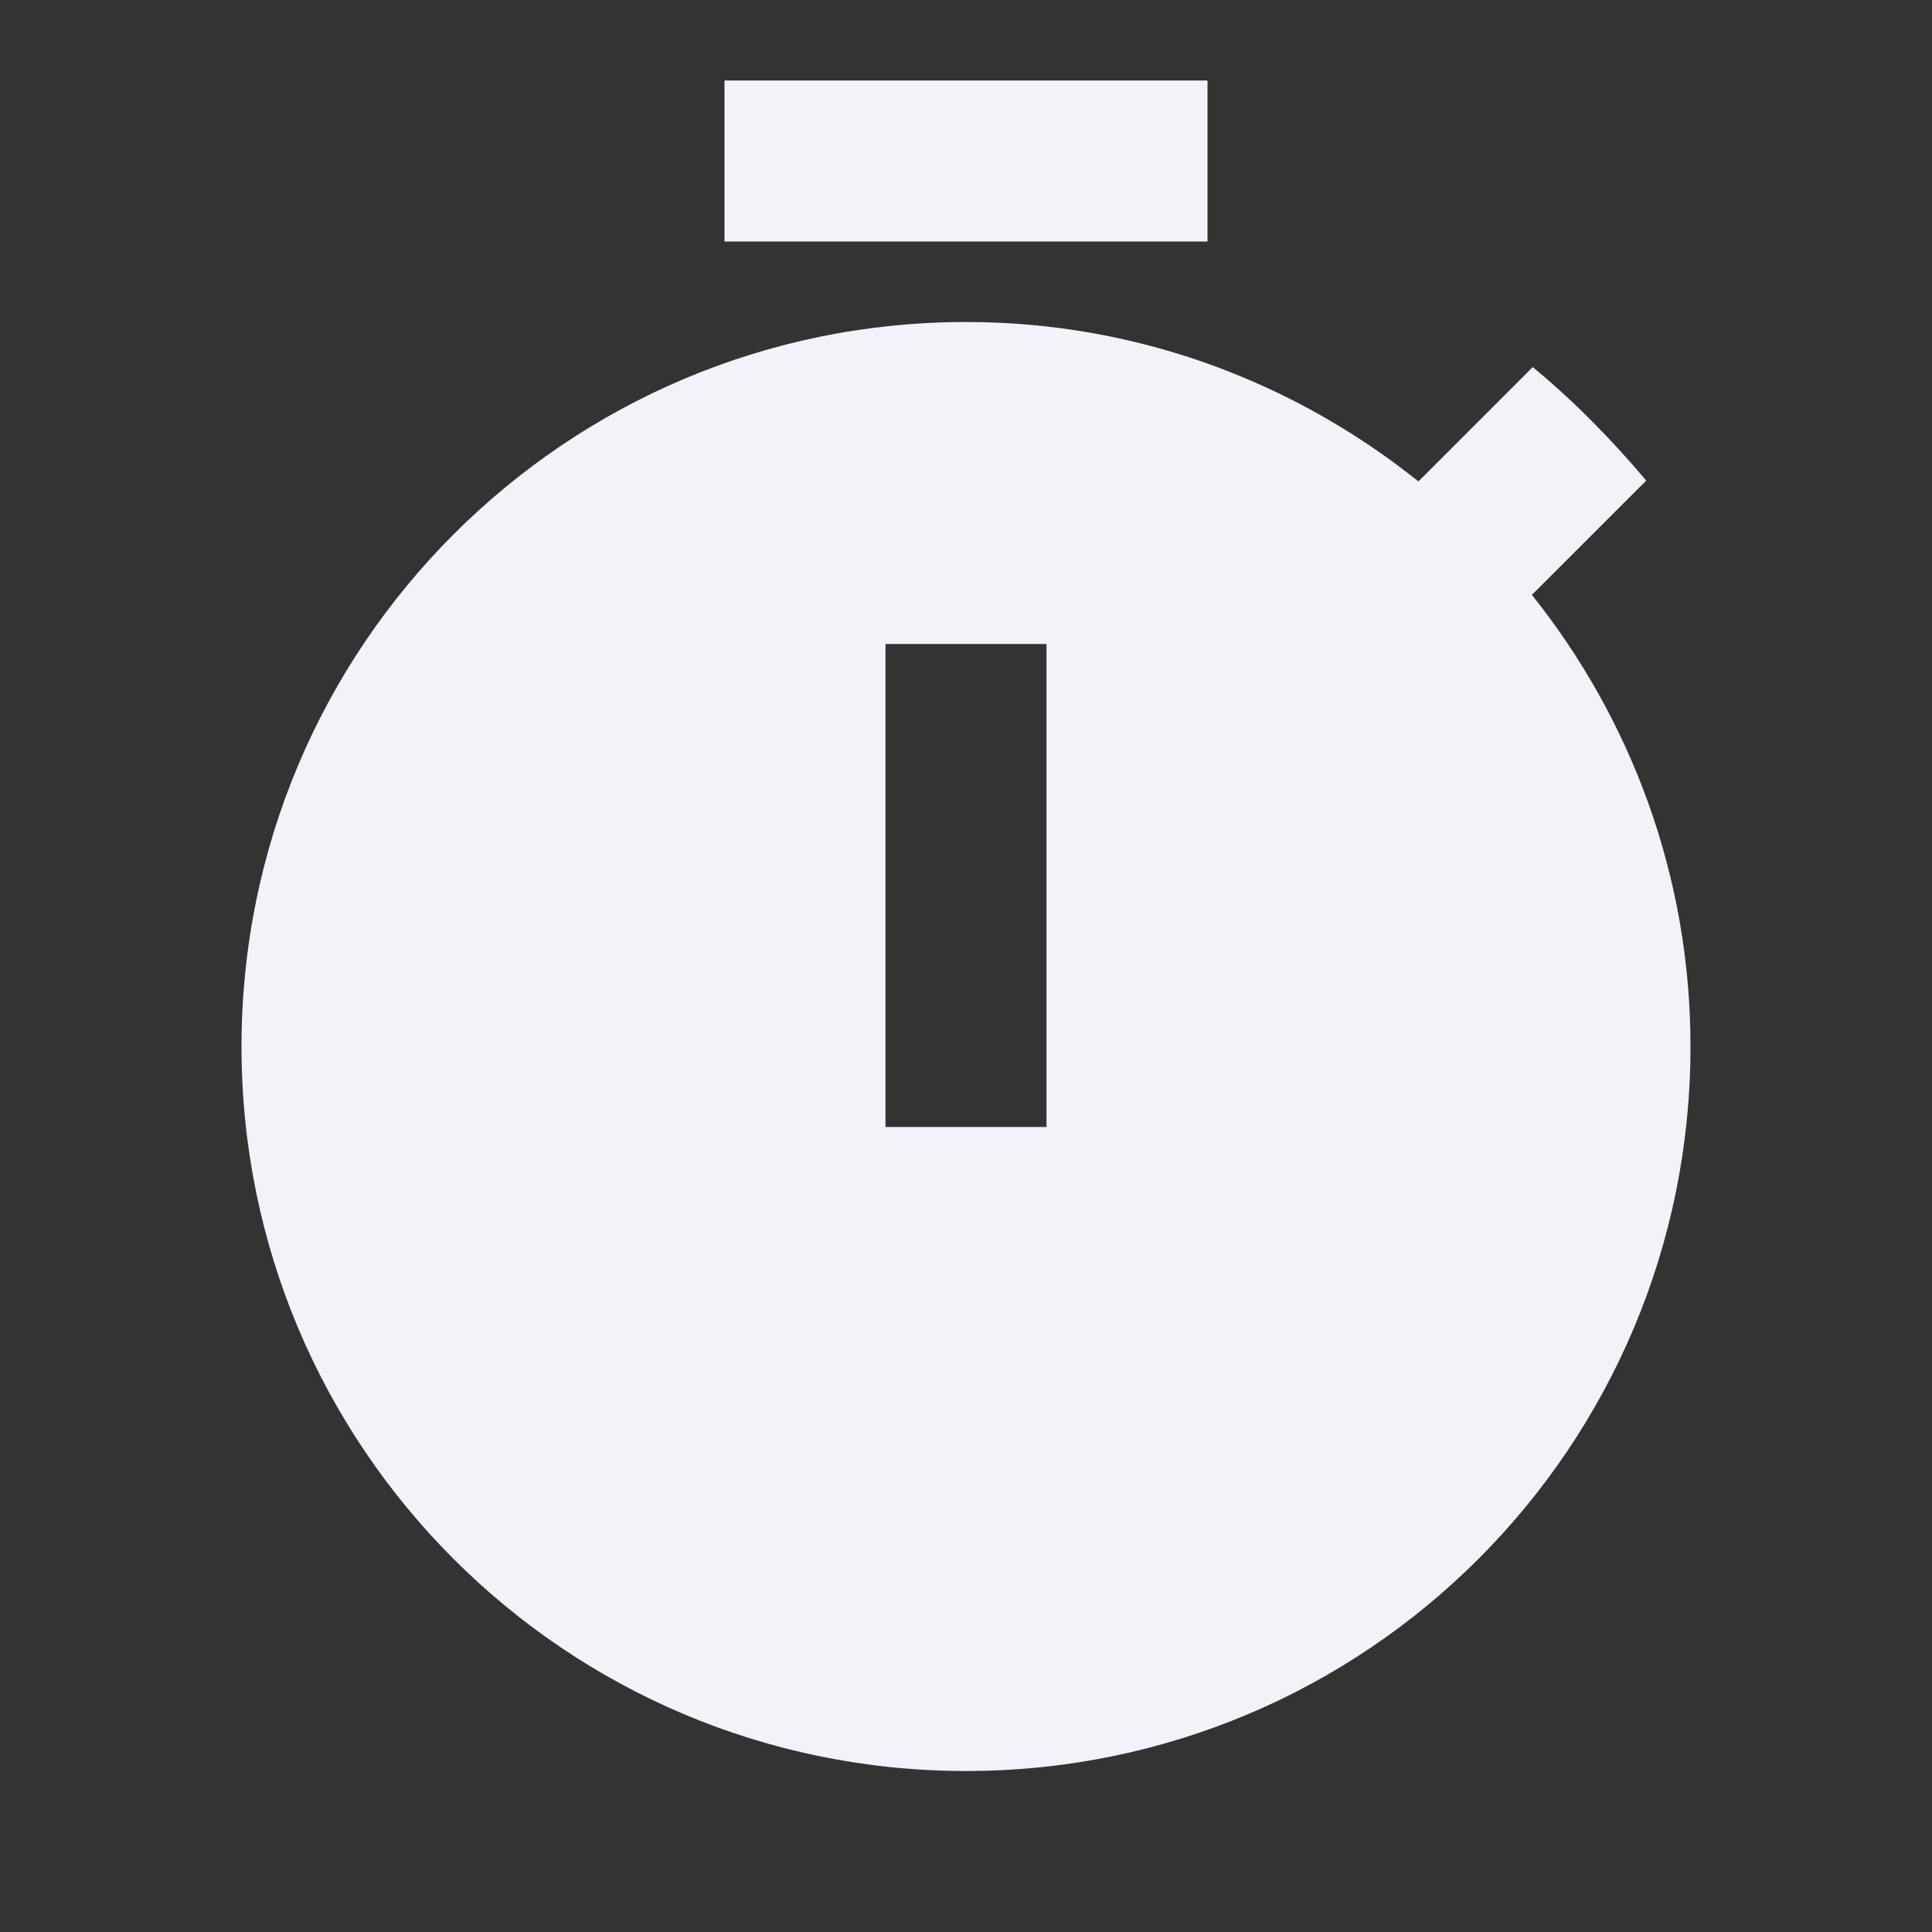 <svg width="45" height="45" viewBox="0 0 45 45" fill="none" xmlns="http://www.w3.org/2000/svg">
<rect x="0" y="0" width="45" height="45" fill="#333333" stroke="none"/>
<g clip-path="url(#clip0_137_407)">
<path d="M28.125 1.875H16.875V5.625H28.125V1.875Z" fill="#F2F3F9"/>
<path d="M35.681 13.856L38.344 11.194C37.538 10.238 36.656 9.338 35.7 8.55L33.038 11.213C30.131 8.887 26.475 7.5 22.5 7.5C13.181 7.5 5.625 15.056 5.625 24.375C5.625 33.694 13.162 41.25 22.5 41.25C31.837 41.25 39.375 33.694 39.375 24.375C39.375 20.4 37.987 16.744 35.681 13.856ZM24.375 26.25H20.625V15H24.375V26.25Z" fill="#F2F3F9"/>
</g>
<defs>
<clipPath id="clip0_137_407">
<rect width="45" height="45" fill="white"/>
</clipPath>
</defs>
</svg>
